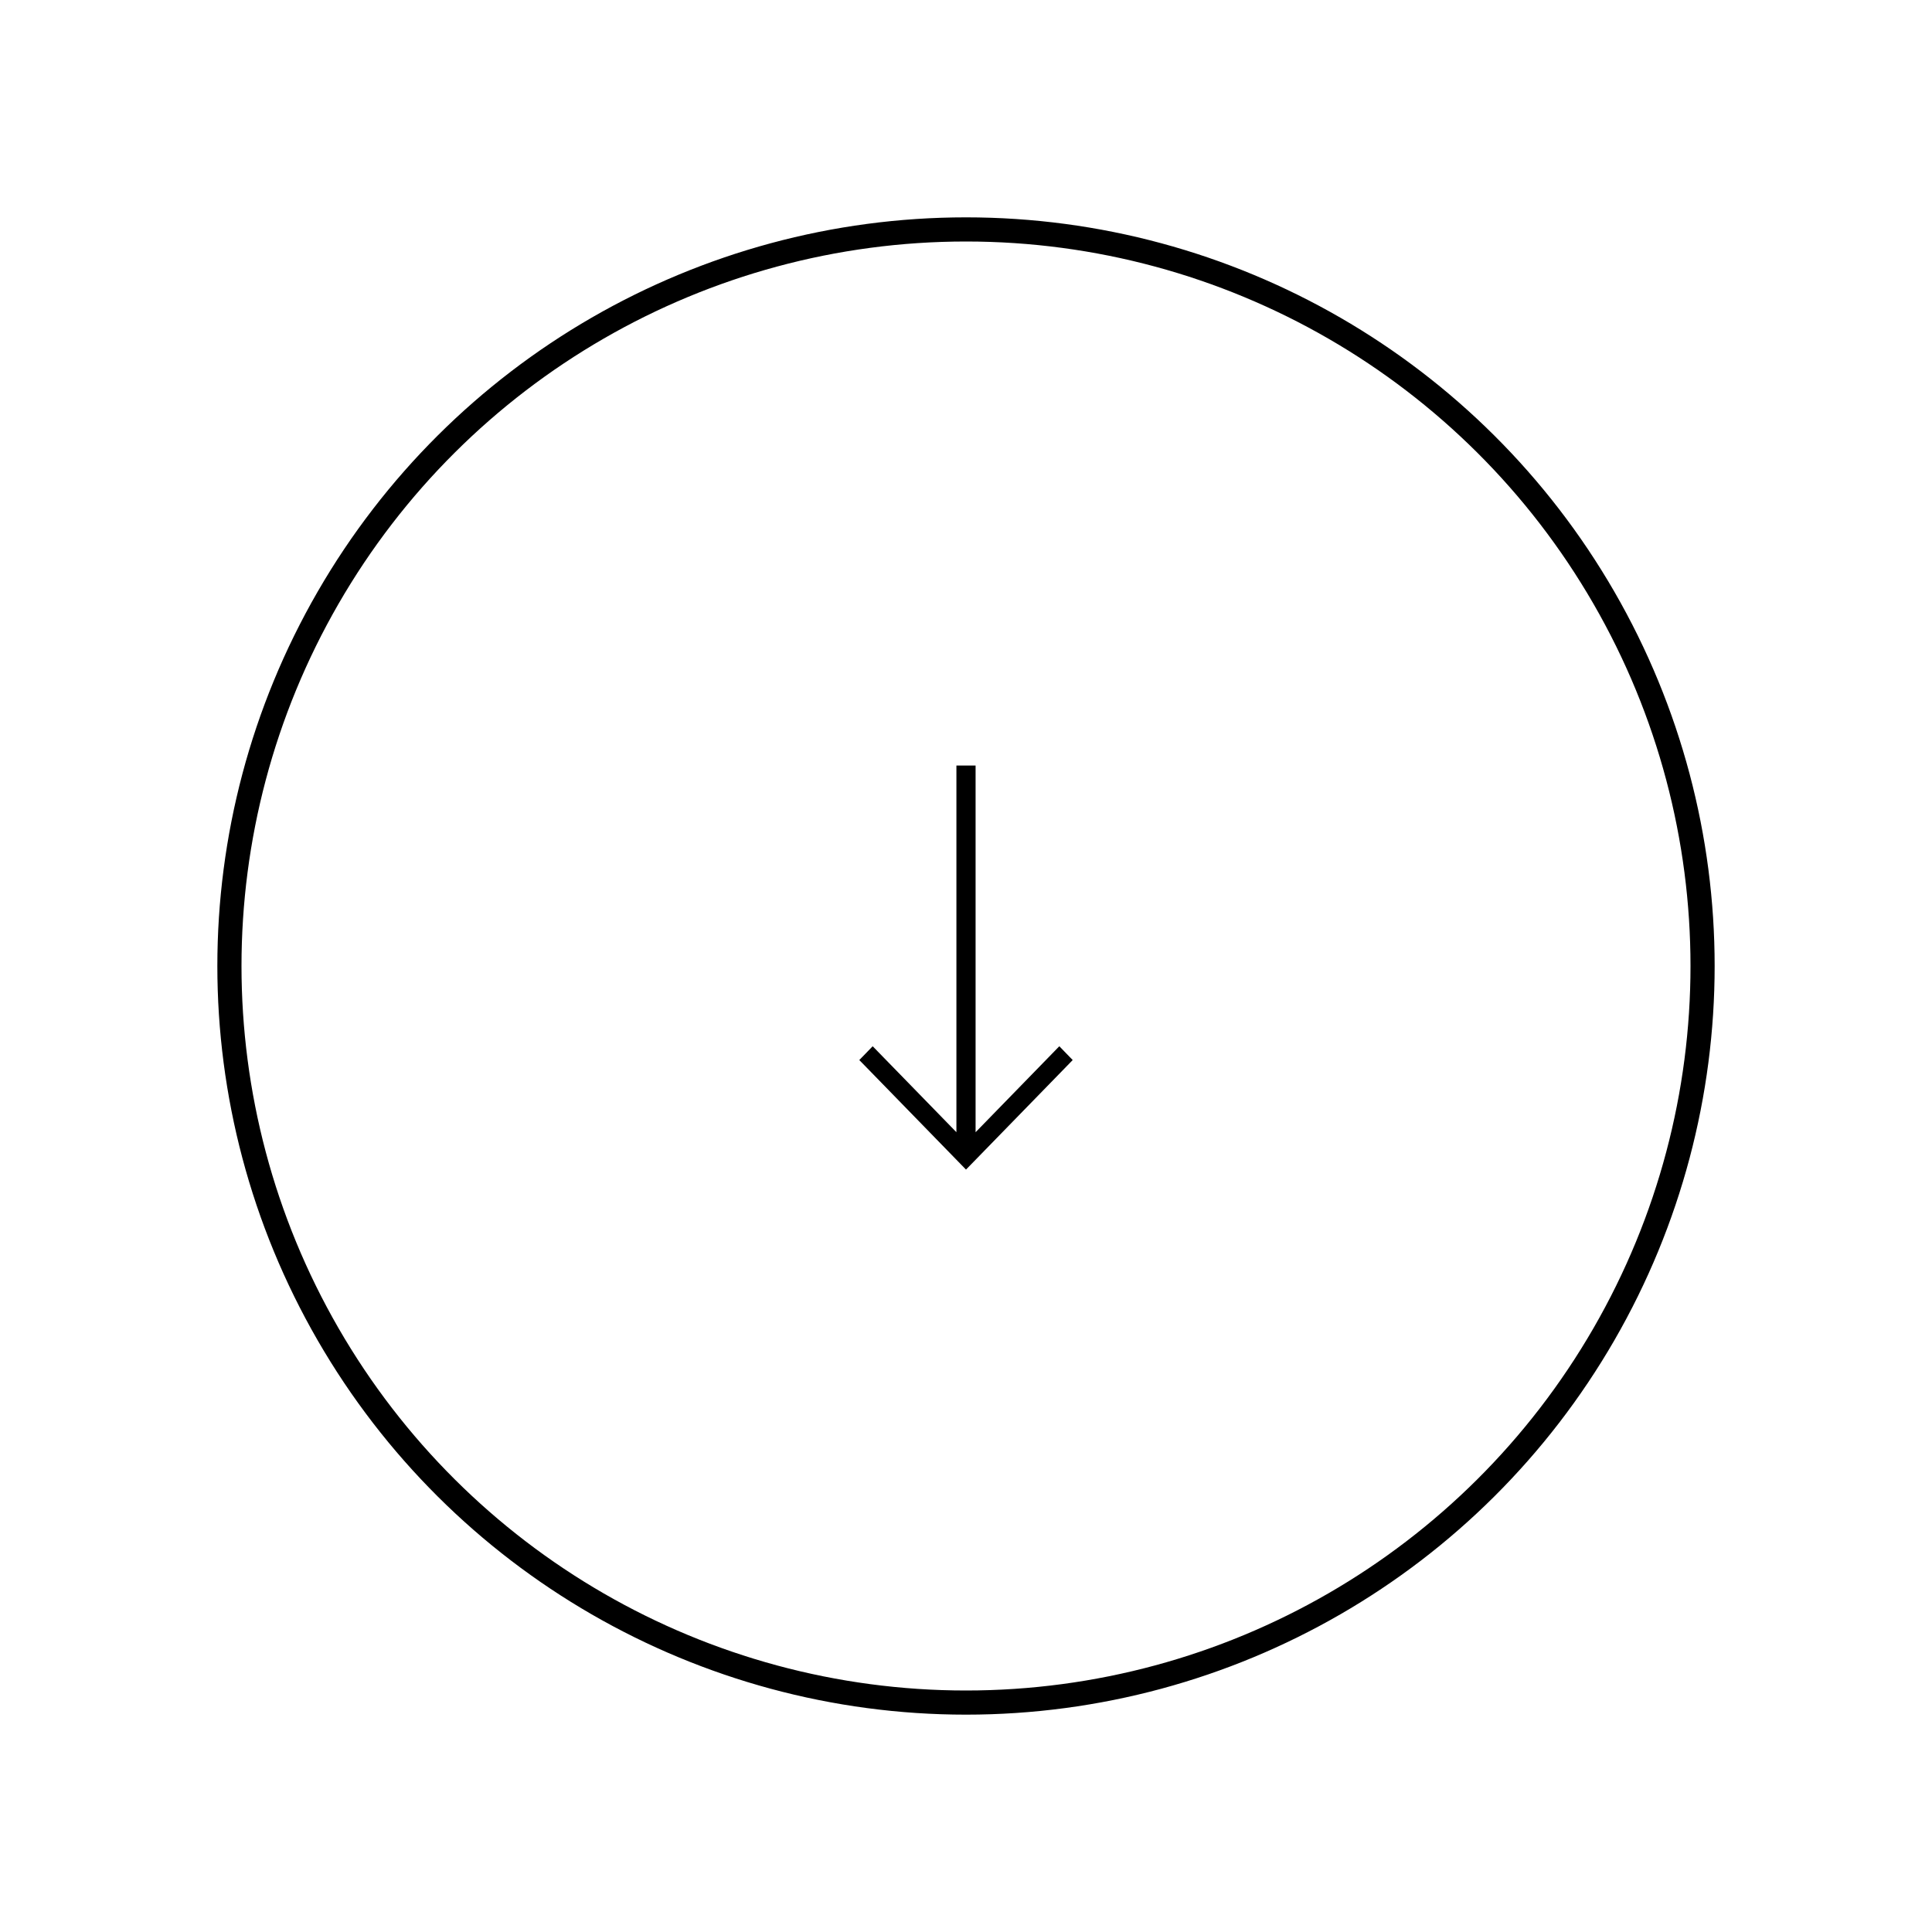 <svg width="80" height="80" viewBox="0 0 80 80" fill="none" xmlns="http://www.w3.org/2000/svg" id="arrow-down">
<circle cx="40" cy="40" r="39" fill="white" stroke="url(#paint0_linear)" stroke-width="2"/>
<circle cx="40" cy="40" r="30.5" transform="rotate(90 40 40)" stroke="black"/>
<path d="M44.108 43.998L44.209 43.894L44.107 43.789L43.971 43.649L43.864 43.538L43.756 43.649L40.247 47.252V32V31.85H40.097H39.903H39.753V32V47.251L36.244 43.649L36.136 43.538L36.029 43.649L35.893 43.789L35.791 43.894L35.893 43.998L39.893 48.105L40 48.215L40.108 48.105L44.108 43.998Z" fill="black" stroke="black" stroke-width="0.3"/>
<defs>
</defs>
</svg>
